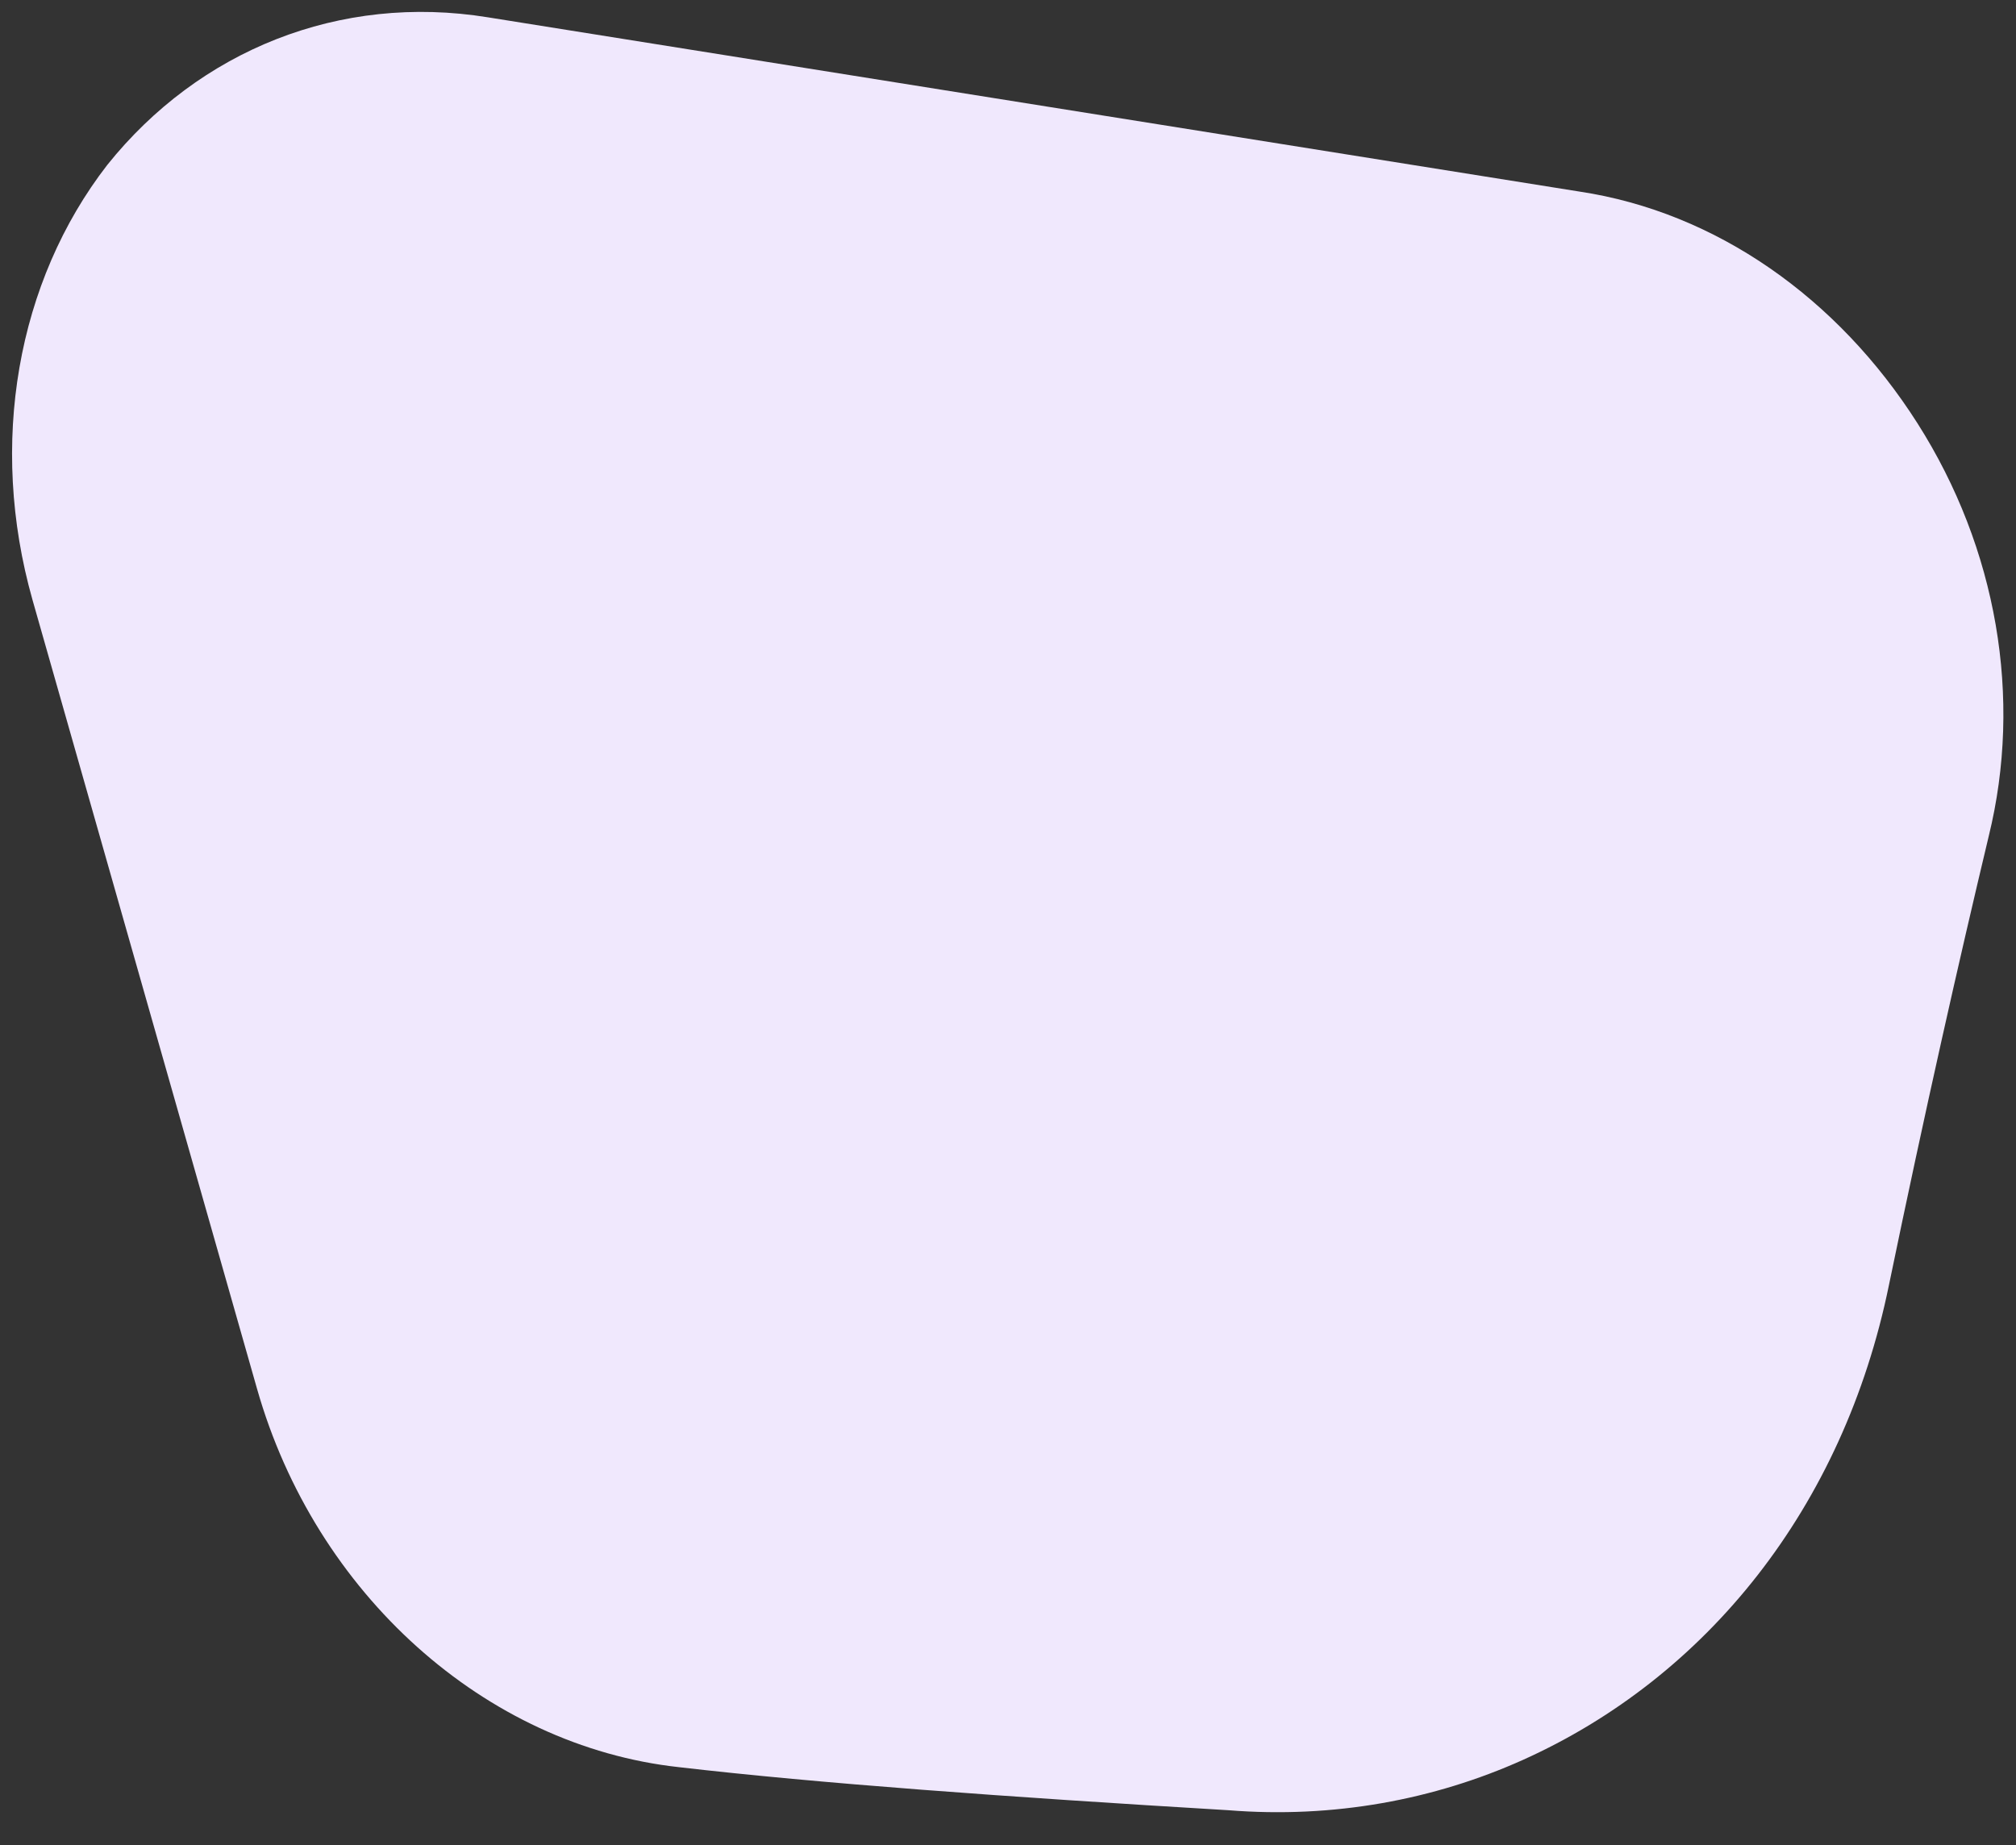 <svg width="59" height="54" viewBox="0 0 59 54" fill="none" xmlns="http://www.w3.org/2000/svg">
<rect x="0" y="0" width="59" height="54" fill="#333333" stroke="none"/>
<path d="M44.566 51.508C49.944 49.092 53.948 44.124 55.281 37.612C56.336 32.512 57.33 28.124 58.201 24.476C59.197 20.43 58.447 16.054 56.117 12.389C53.786 8.723 50.224 6.21 46.227 5.607L14.28 0.507C9.934 -0.197 5.821 1.479 3.141 4.825C0.494 8.242 -0.34 12.987 0.949 17.549L7.522 40.644C9.229 46.646 14.195 51.099 19.872 51.719C23.964 52.194 29.387 52.586 35.95 52.979C39.026 53.225 41.972 52.673 44.566 51.508Z" fill="#F0E8FD"/>
</svg>
